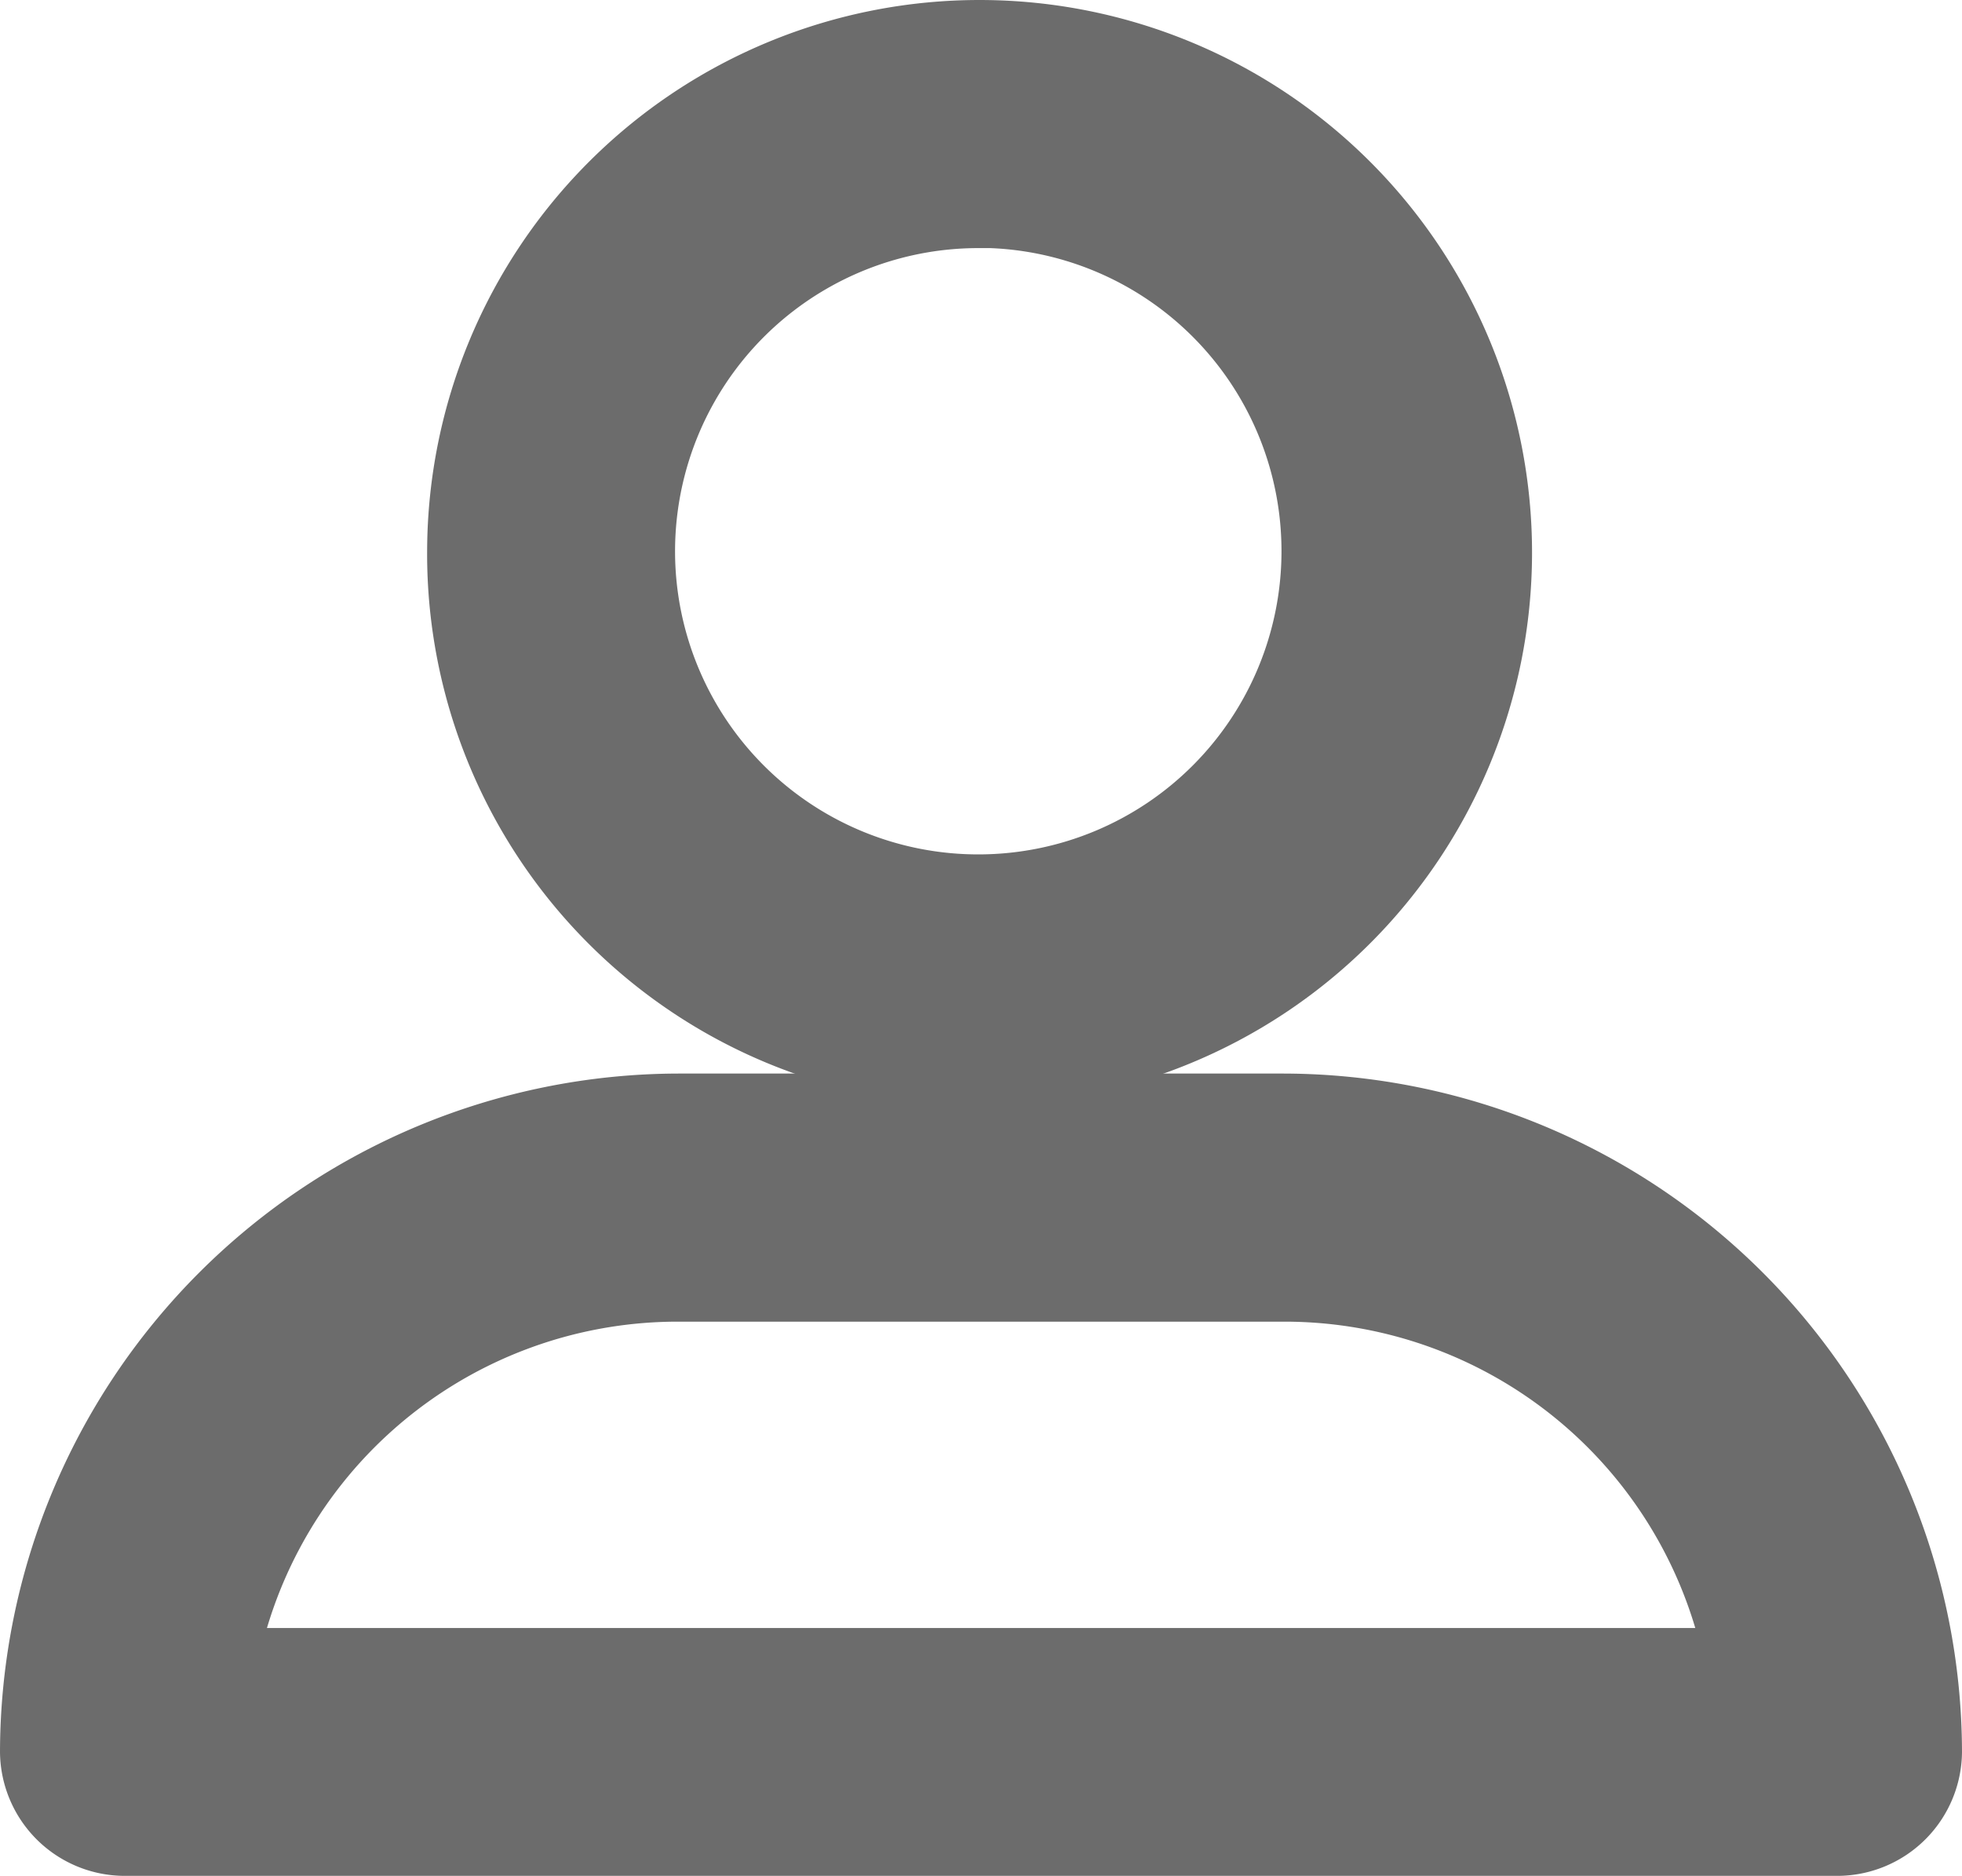 <svg xmlns="http://www.w3.org/2000/svg" width="16.61" height="15.878" viewBox="0 0 16.61 15.878">
  <g id="Group_37139" data-name="Group 37139" transform="translate(-15.9 -17.5)">
    <path id="Path_1017" data-name="Path 1017" d="M36.366,26.354A4.177,4.177,0,1,0,32.2,22.166,4.166,4.166,0,0,0,36.366,26.354Zm0-7.256a3.067,3.067,0,1,1-3.067,3.09A3.067,3.067,0,0,1,36.366,19.1Z" transform="translate(-12.184 0)" fill="#6c6c6c" stroke="#6c6c6c" stroke-width="1"/>
    <path id="Path_1018" data-name="Path 1018" d="M16.949,63.491H31.461a.557.557,0,0,0,.549-.549A5.255,5.255,0,0,0,26.769,57.7H21.641A5.255,5.255,0,0,0,16.4,62.941.557.557,0,0,0,16.949,63.491ZM21.641,58.8h5.127a4.128,4.128,0,0,1,4.1,3.593H17.544A4.128,4.128,0,0,1,21.641,58.8Z" transform="translate(0 -30.613)" fill="#6c6c6c" stroke="#6c6c6c" stroke-width="1"/>
  </g>
</svg>
